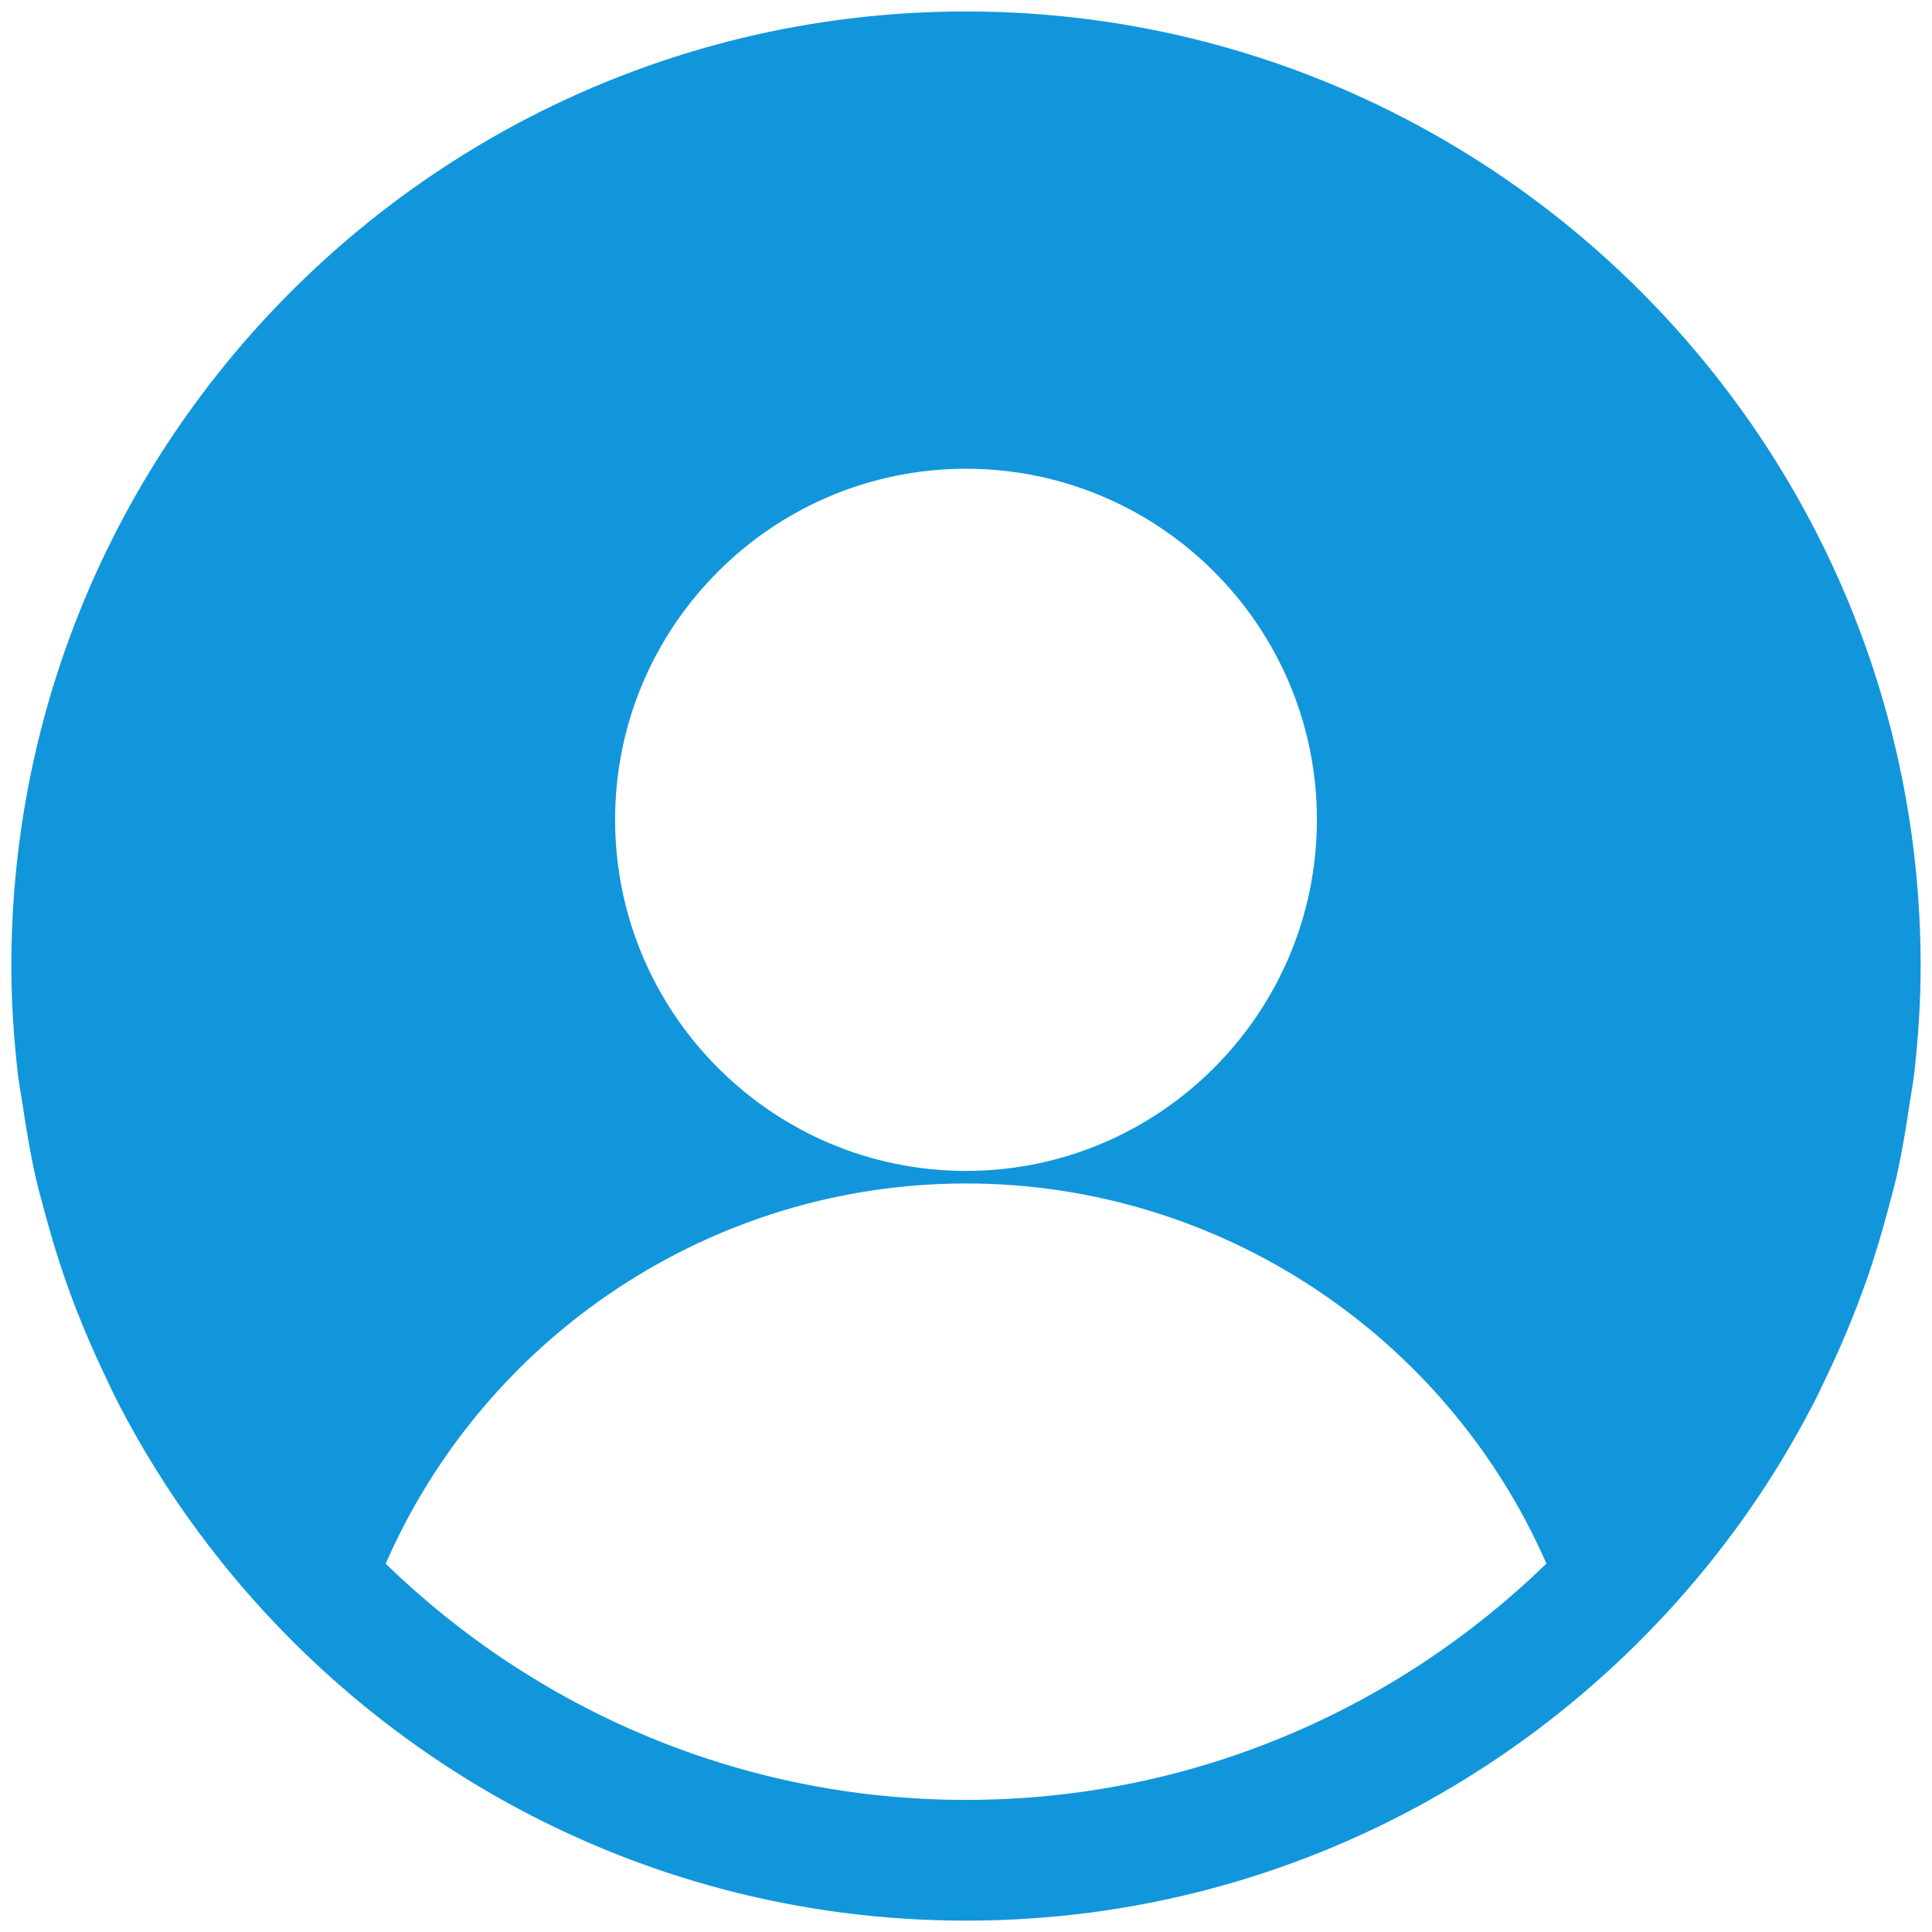 <?xml version="1.0" standalone="no"?><!DOCTYPE svg PUBLIC "-//W3C//DTD SVG 1.1//EN" "http://www.w3.org/Graphics/SVG/1.1/DTD/svg11.dtd"><svg t="1490193978182" class="icon" style="" viewBox="0 0 1024 1024" version="1.1" xmlns="http://www.w3.org/2000/svg" p-id="1317" xmlns:xlink="http://www.w3.org/1999/xlink" width="200" height="200"><defs><style type="text/css"></style></defs><path d="M936.896 785.792c9.28-14.336 17.664-29.056 25.472-44.224 1.856-3.648 3.52-7.36 5.312-11.072 5.952-12.288 11.392-24.832 16.32-37.632 1.984-5.184 3.904-10.368 5.76-15.616 4.096-11.904 7.68-23.936 10.944-36.16 1.536-5.888 3.2-11.712 4.544-17.6 2.816-12.608 4.992-25.472 6.848-38.464 0.832-5.568 1.92-11.008 2.56-16.64 2.048-18.56 3.328-37.312 3.328-56.32 0-278.976-227.008-505.984-505.984-505.984S6.016 233.024 6.016 512c0 19.072 1.28 37.824 3.328 56.32 0.64 5.632 1.728 11.072 2.56 16.704 1.92 12.928 4.032 25.728 6.848 38.336 1.344 6.016 3.008 11.84 4.544 17.664 3.264 12.224 6.848 24.32 10.944 36.16 1.792 5.248 3.712 10.432 5.696 15.616 4.928 12.8 10.432 25.344 16.32 37.632 1.792 3.712 3.456 7.424 5.312 11.072 7.744 15.168 16.192 29.888 25.408 44.096 0.32 0.576 0.64 1.152 1.024 1.664C178.432 926.016 334.592 1017.984 512 1017.984s333.632-92.032 423.936-230.656C936.256 786.816 936.576 786.304 936.896 785.792zM512 248.448c102.592 0 185.984 83.456 185.984 185.984 0 102.656-83.456 186.176-185.984 186.176S326.016 537.088 326.016 434.432C326.016 331.904 409.408 248.448 512 248.448zM204.416 828.8C257.216 708.096 377.152 627.264 512 627.264s254.784 80.896 307.648 201.472C739.968 906.112 631.552 953.984 512 953.984 392.448 953.984 284.032 906.112 204.416 828.8z" fill="#1296db" p-id="1318"></path></svg>